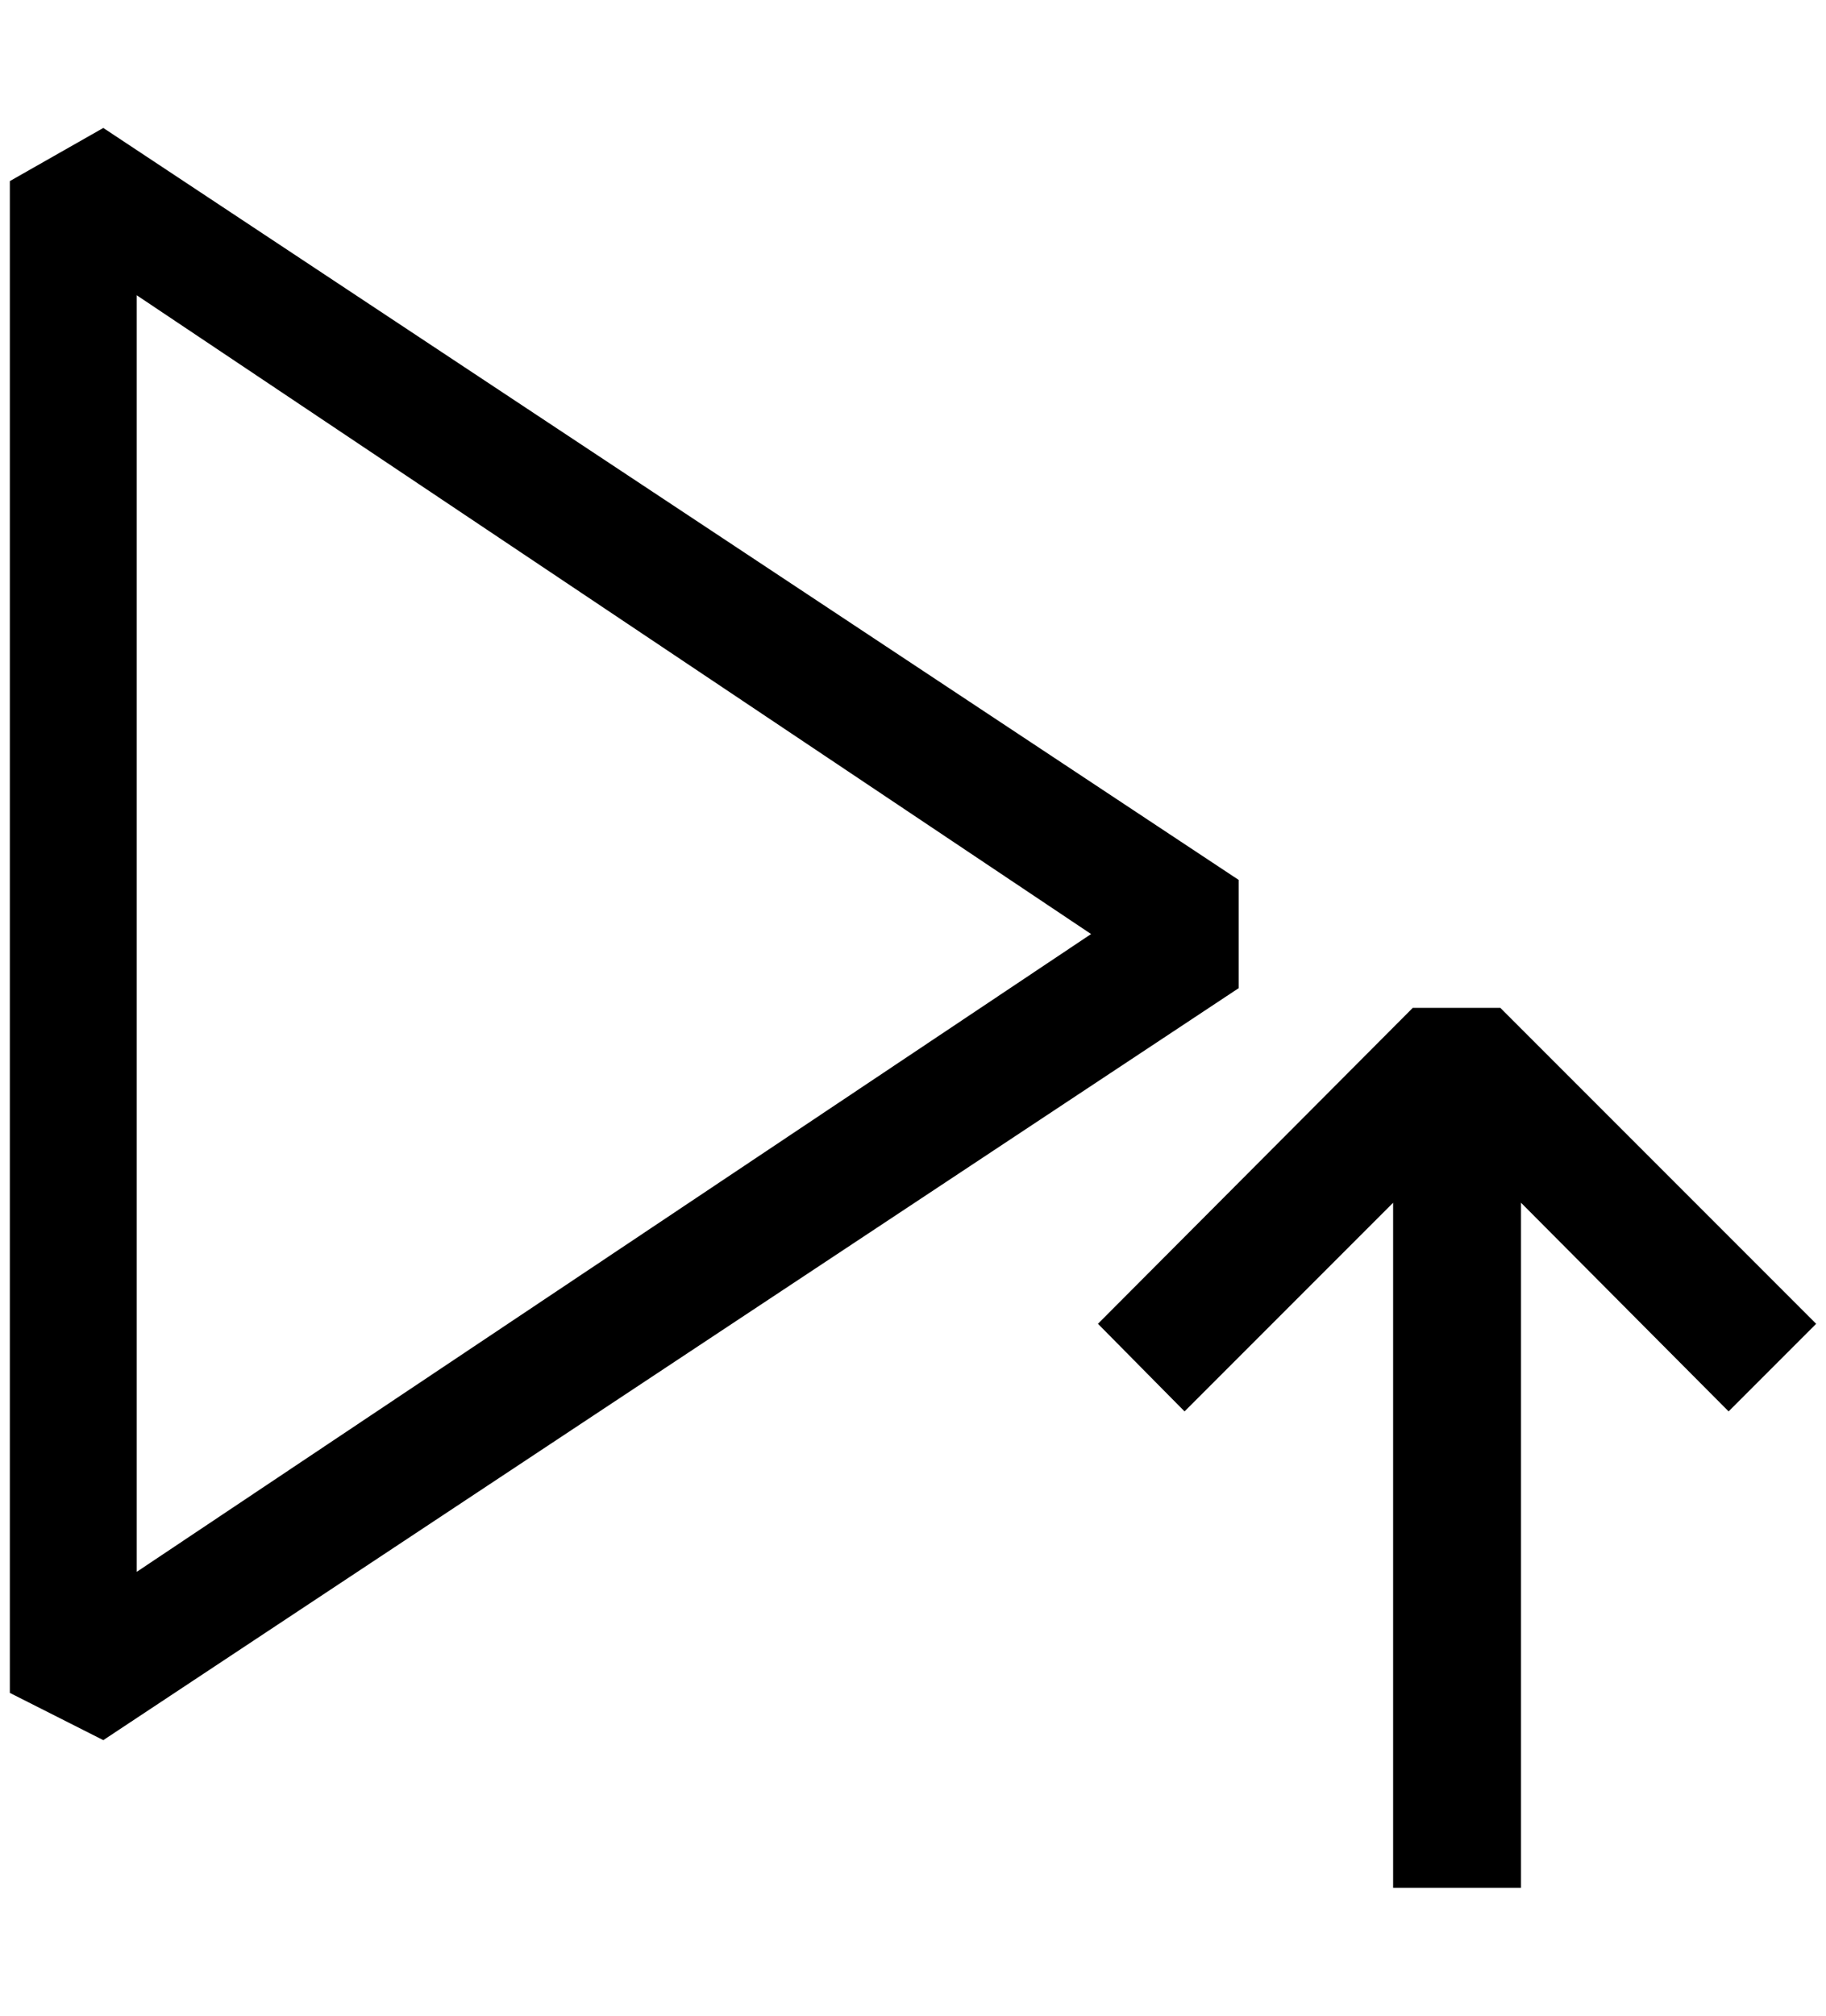 <?xml version="1.0" standalone="no"?>
<!DOCTYPE svg PUBLIC "-//W3C//DTD SVG 1.1//EN" "http://www.w3.org/Graphics/SVG/1.1/DTD/svg11.dtd" >
<svg xmlns="http://www.w3.org/2000/svg" xmlns:xlink="http://www.w3.org/1999/xlink" version="1.1" viewBox="-10 0 1856 2048">
   <path fill="currentColor"
d="M95 130l-95 54v1536l95 48l1154 -764v-110zM129 1597v-1297l970 649zM1426 1024h89l321 321l-89 89l-211 -212v696h-130v-696l-212 212l-88 -89z" />
</svg>
